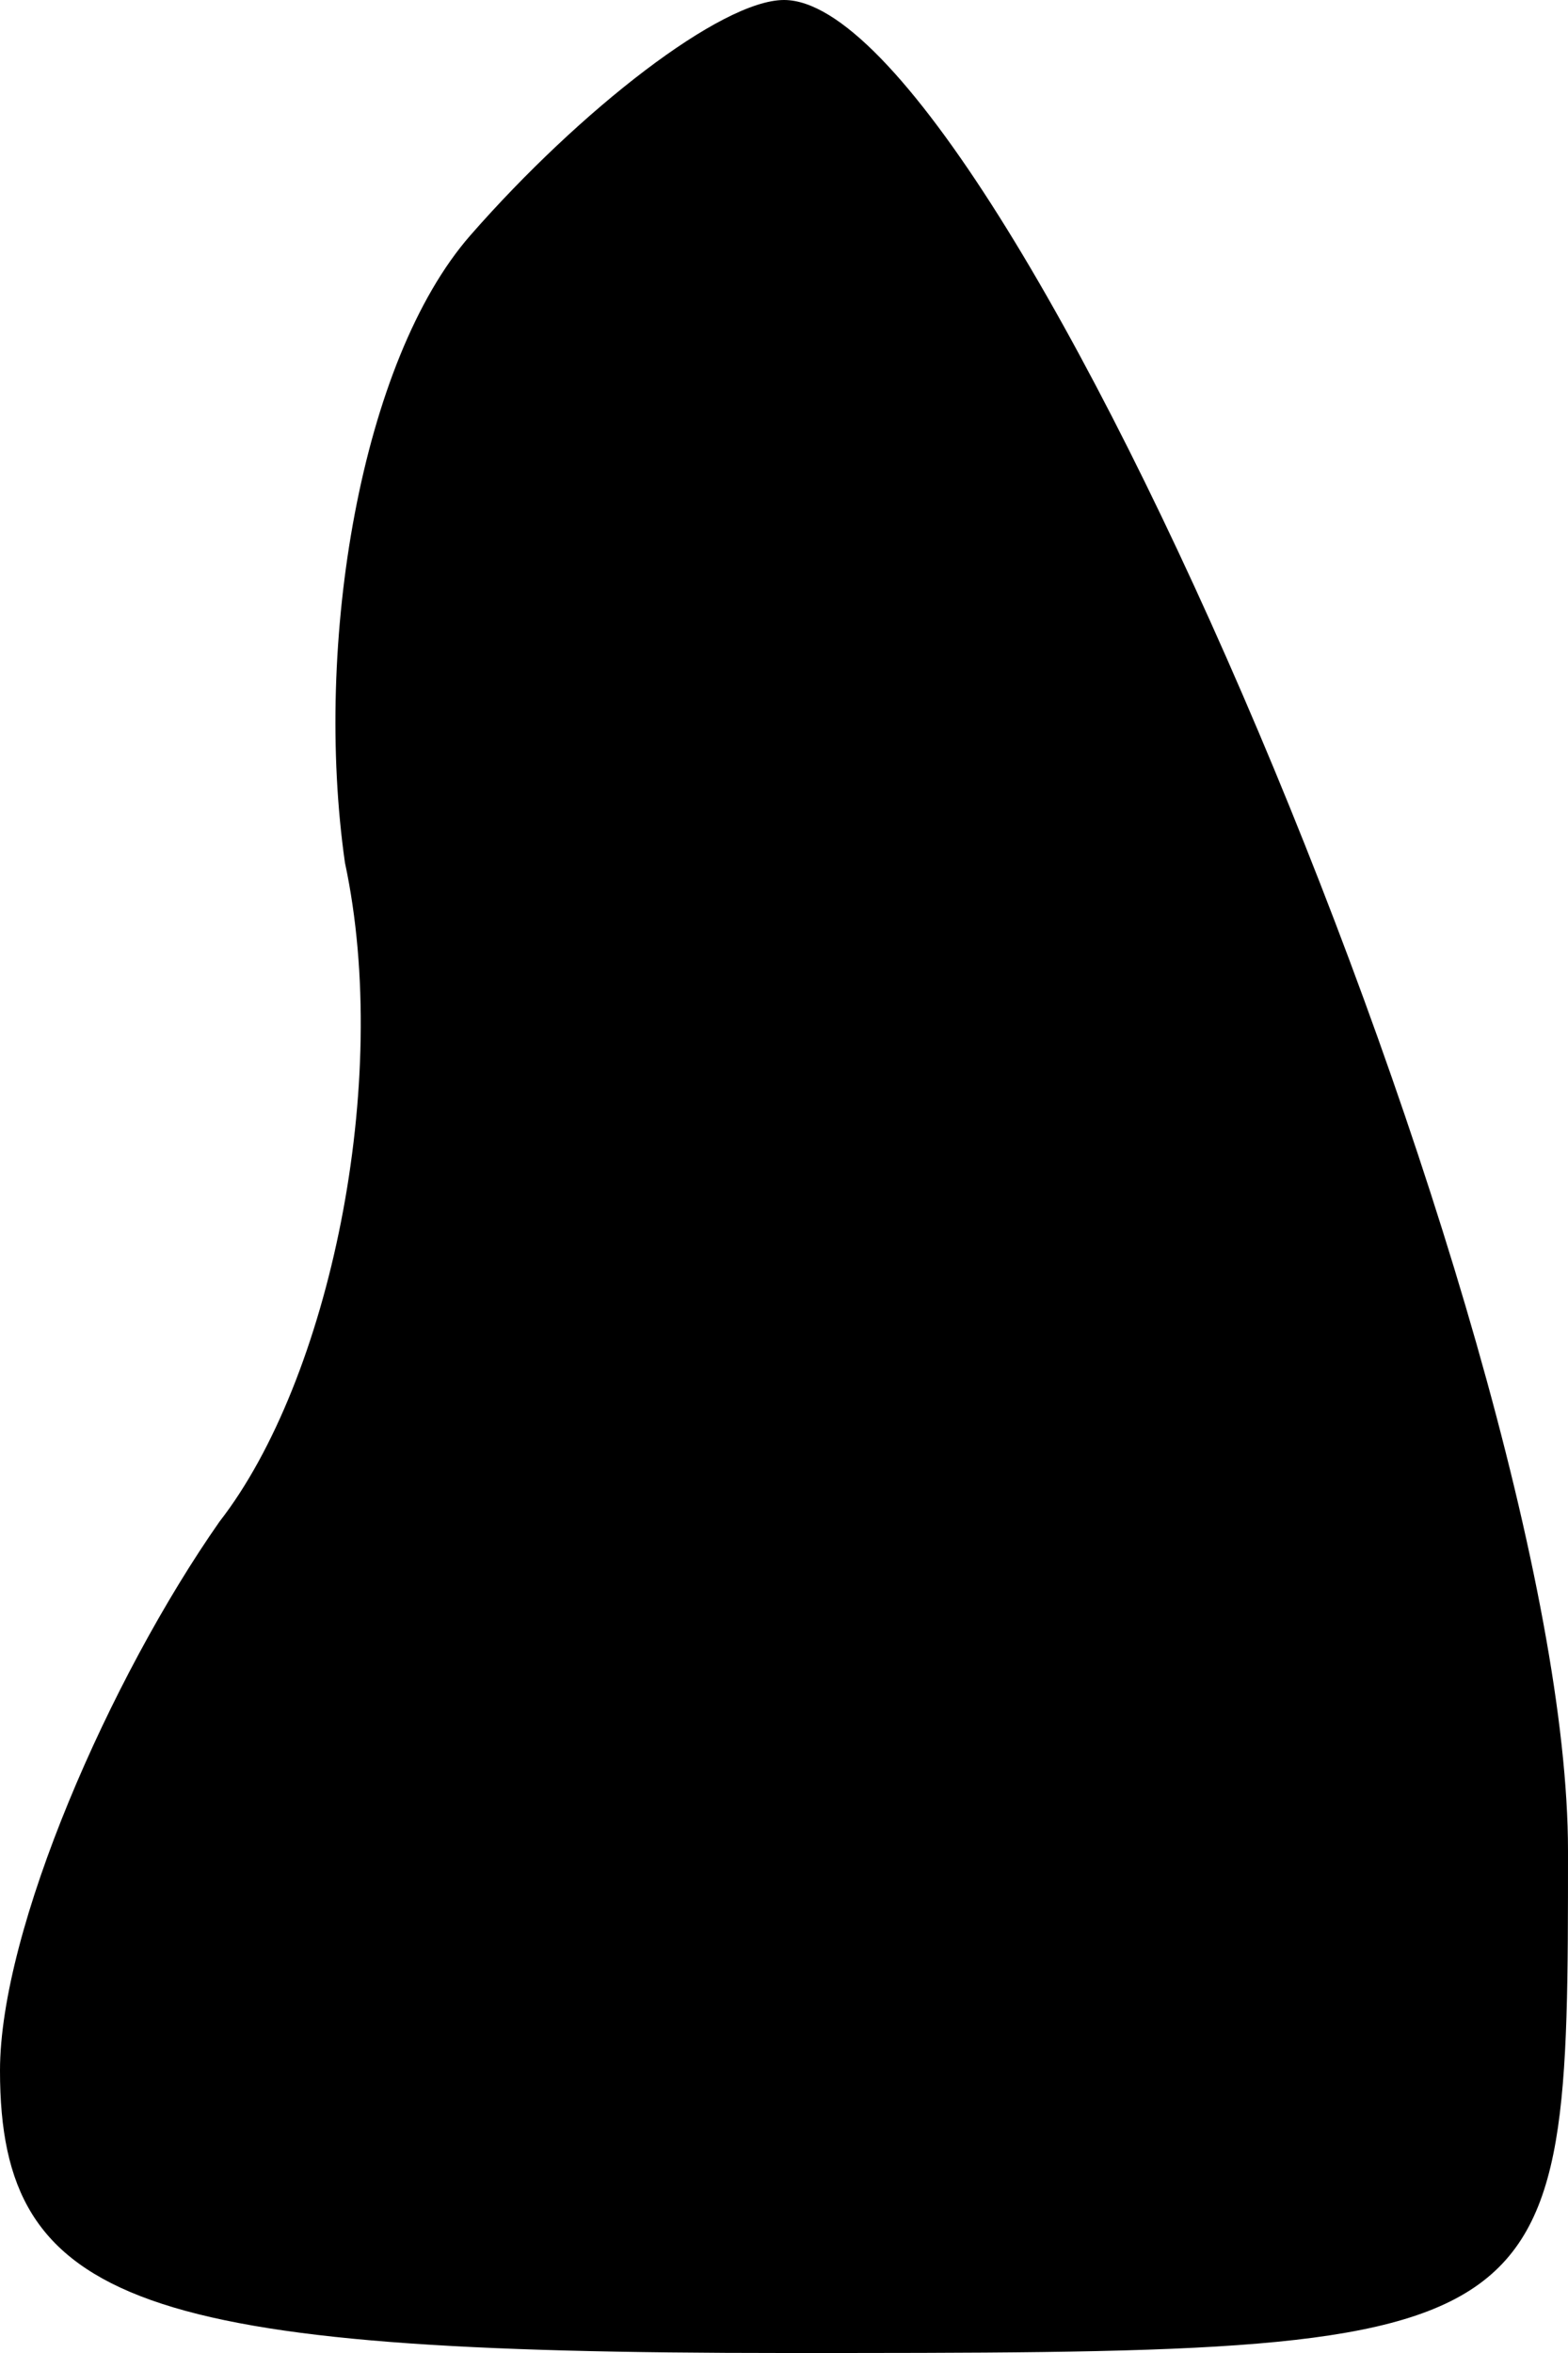 <?xml version="1.0" standalone="no"?>
<!DOCTYPE svg PUBLIC "-//W3C//DTD SVG 20010904//EN"
 "http://www.w3.org/TR/2001/REC-SVG-20010904/DTD/svg10.dtd">
<svg version="1.0" xmlns="http://www.w3.org/2000/svg"
 width="10pt" height="15pt" viewBox="0 0 10 15"
 preserveAspectRatio="xMidYMid meet">
<g transform="translate(0,15) scale(0.1,-0.1)"
fill="#000000" stroke="none">
<path fill="#000000" stroke="none" d="M30 135 c-7 -8 -10 -26 -8 -40 3 -14
-1 -33 -8 -42 -7 -10 -14 -26 -14 -35 0 -15 9 -18 50 -18 50 0 50 0 50 32 0
33 -36 118 -50 118 -4 0 -13 -7 -20 -15z"/>
</g>
</svg>
